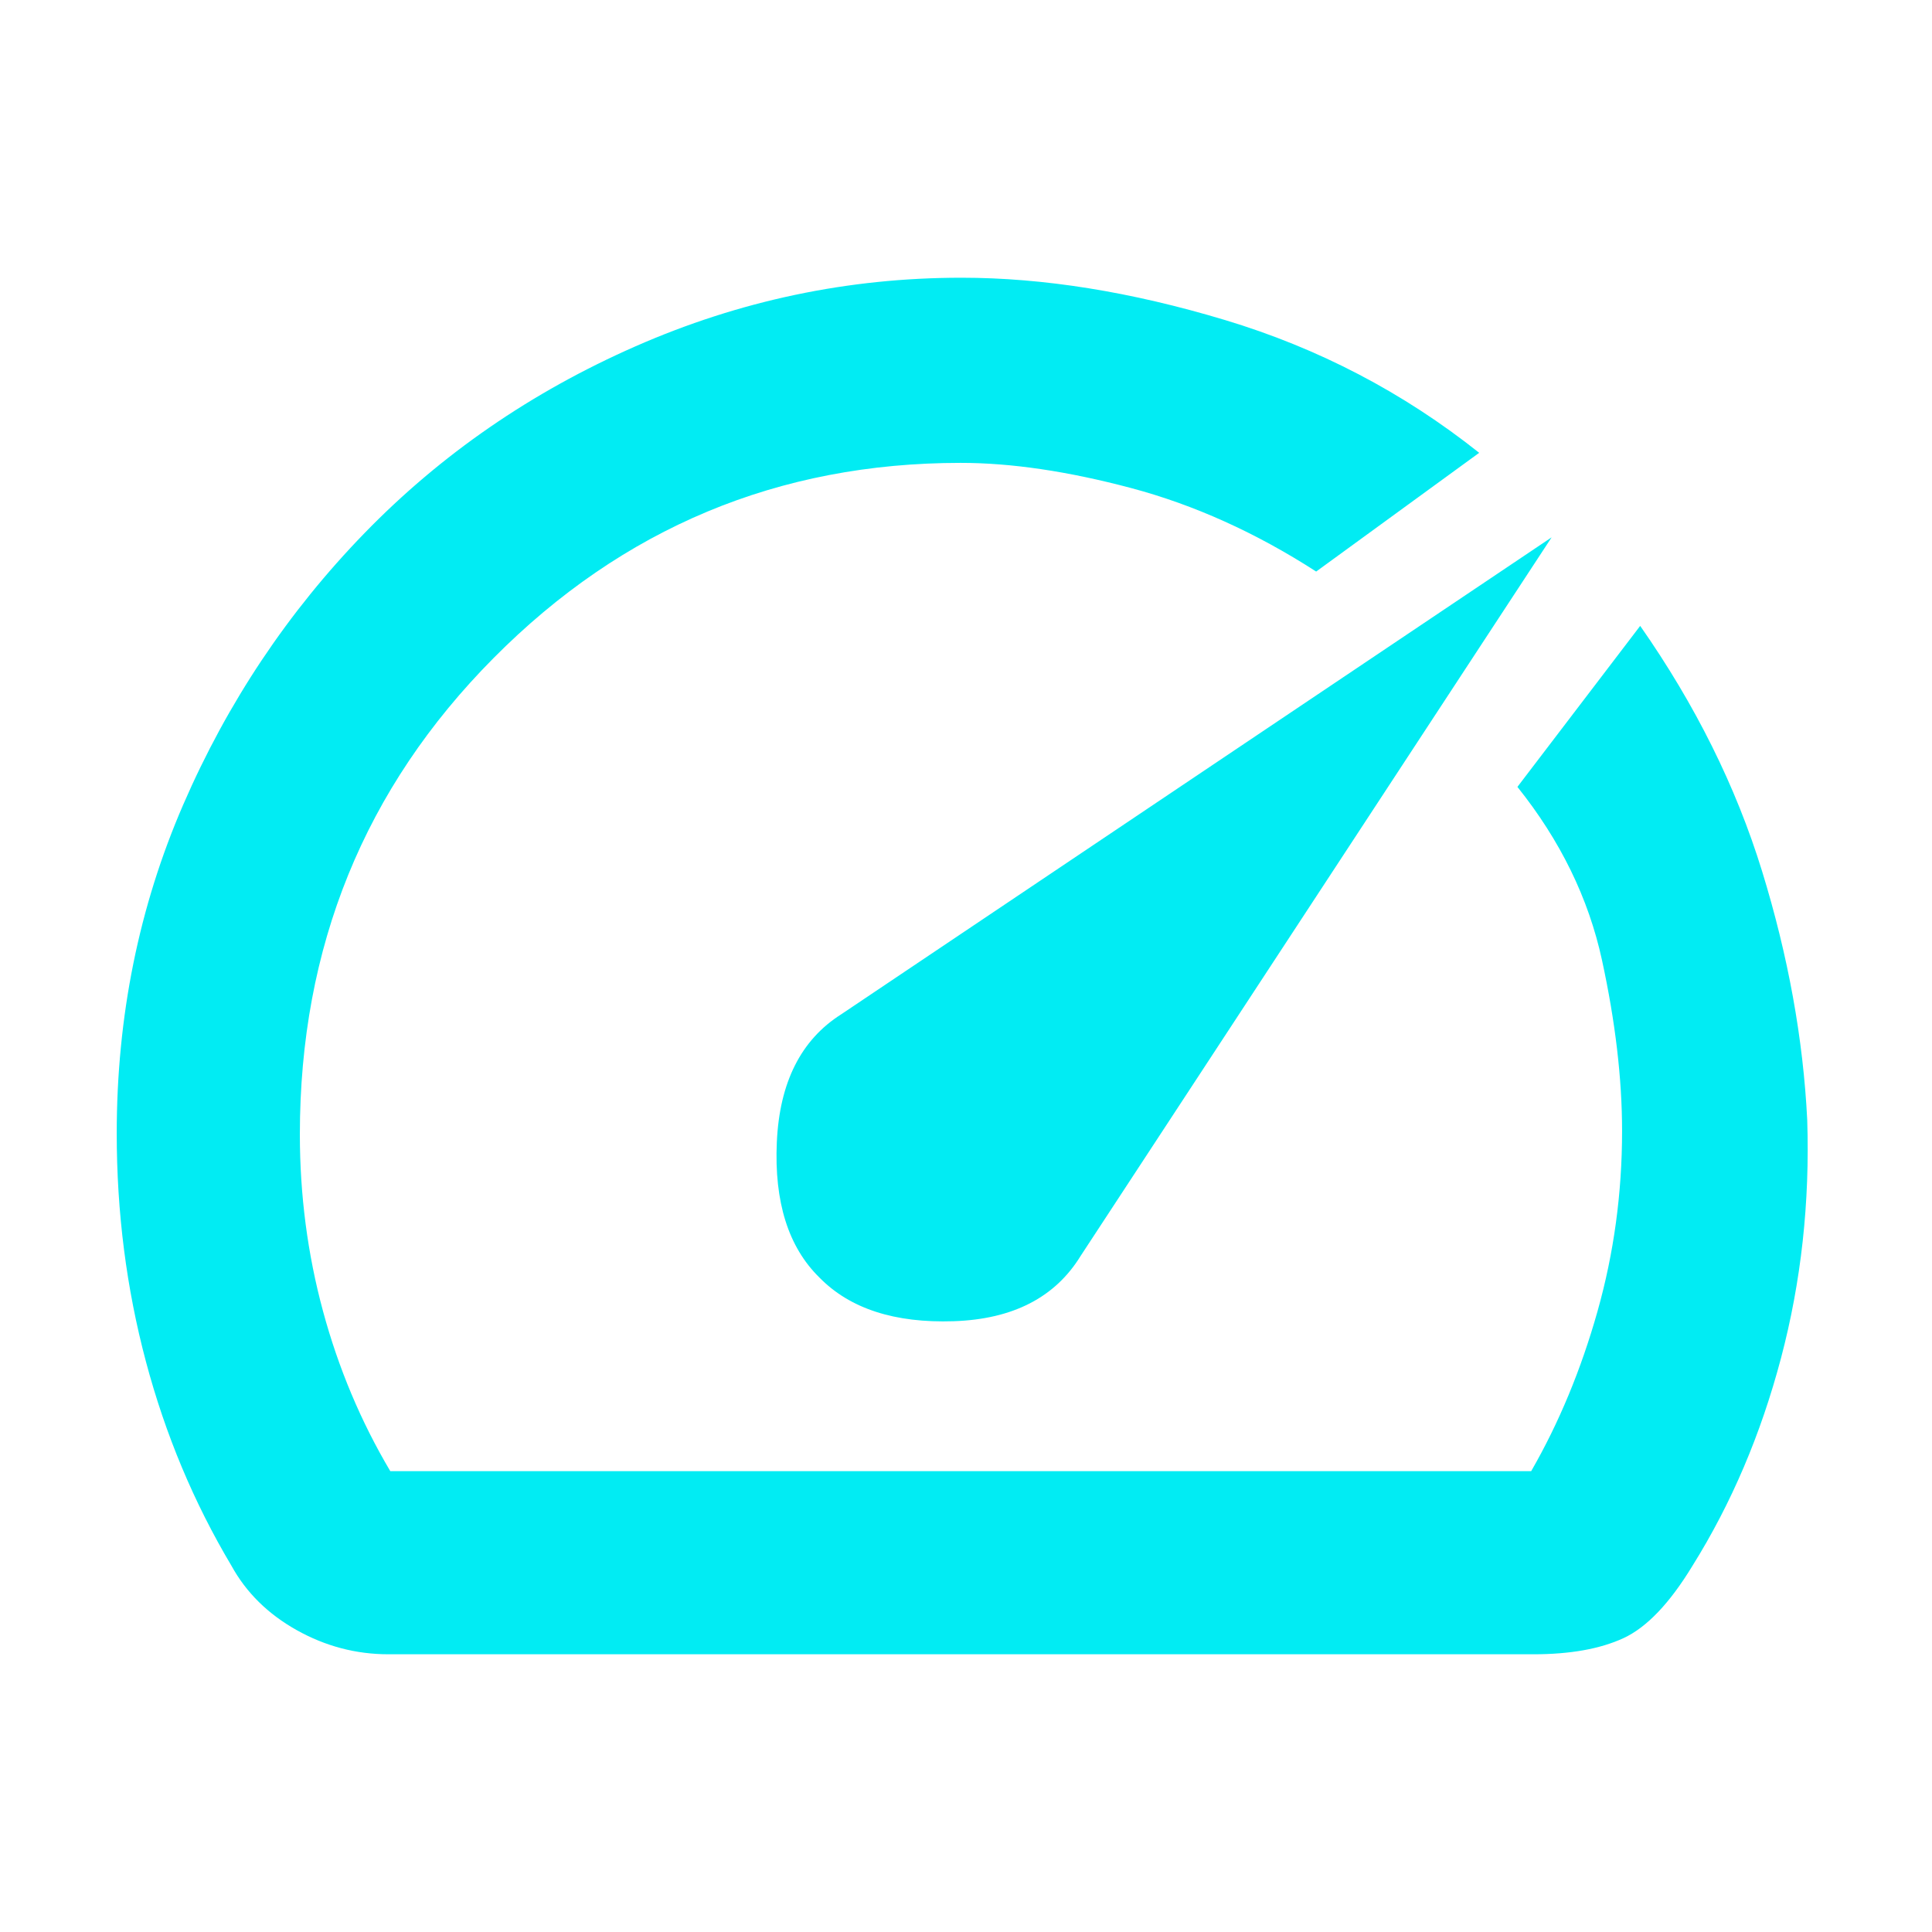 <svg xmlns="http://www.w3.org/2000/svg" fill="#01ECF3" height="48" viewBox="0 96 960 960" width="48"><path d="M407.174 730.81q22.718 23.19 66.772 21.69T537 720l234-357-353 237q-30 19-32 63.551-2 44.55 21.174 67.259ZM477.736 234q61.091 0 130.885 21Q678.416 276 735 321l-81 59q-45-29-92-41.5T477.339 326q-135.833 0-232.086 96.984Q149 519.968 149 659.635 149 705 160.5 747.5 172 790 193.927 827H760.84q20.683-35.95 32.921-79.3Q806 704.349 806 658q0-39-10-85t-42-86l61-80q41.154 58.85 60.577 121.925Q895 592 898 652.5q2 61.438-13.018 118.29Q869.964 827.642 841 874q-17 28-34.339 36T762 918H193q-24.136 0-45.568-12T115 874q-28-47-42.5-101.475Q58 718.05 58 659.21 58 572 91.057 495.793q33.056-76.206 90.089-134.913 57.033-58.706 134.623-92.793Q393.36 234 477.736 234ZM482 575Z"/></svg>